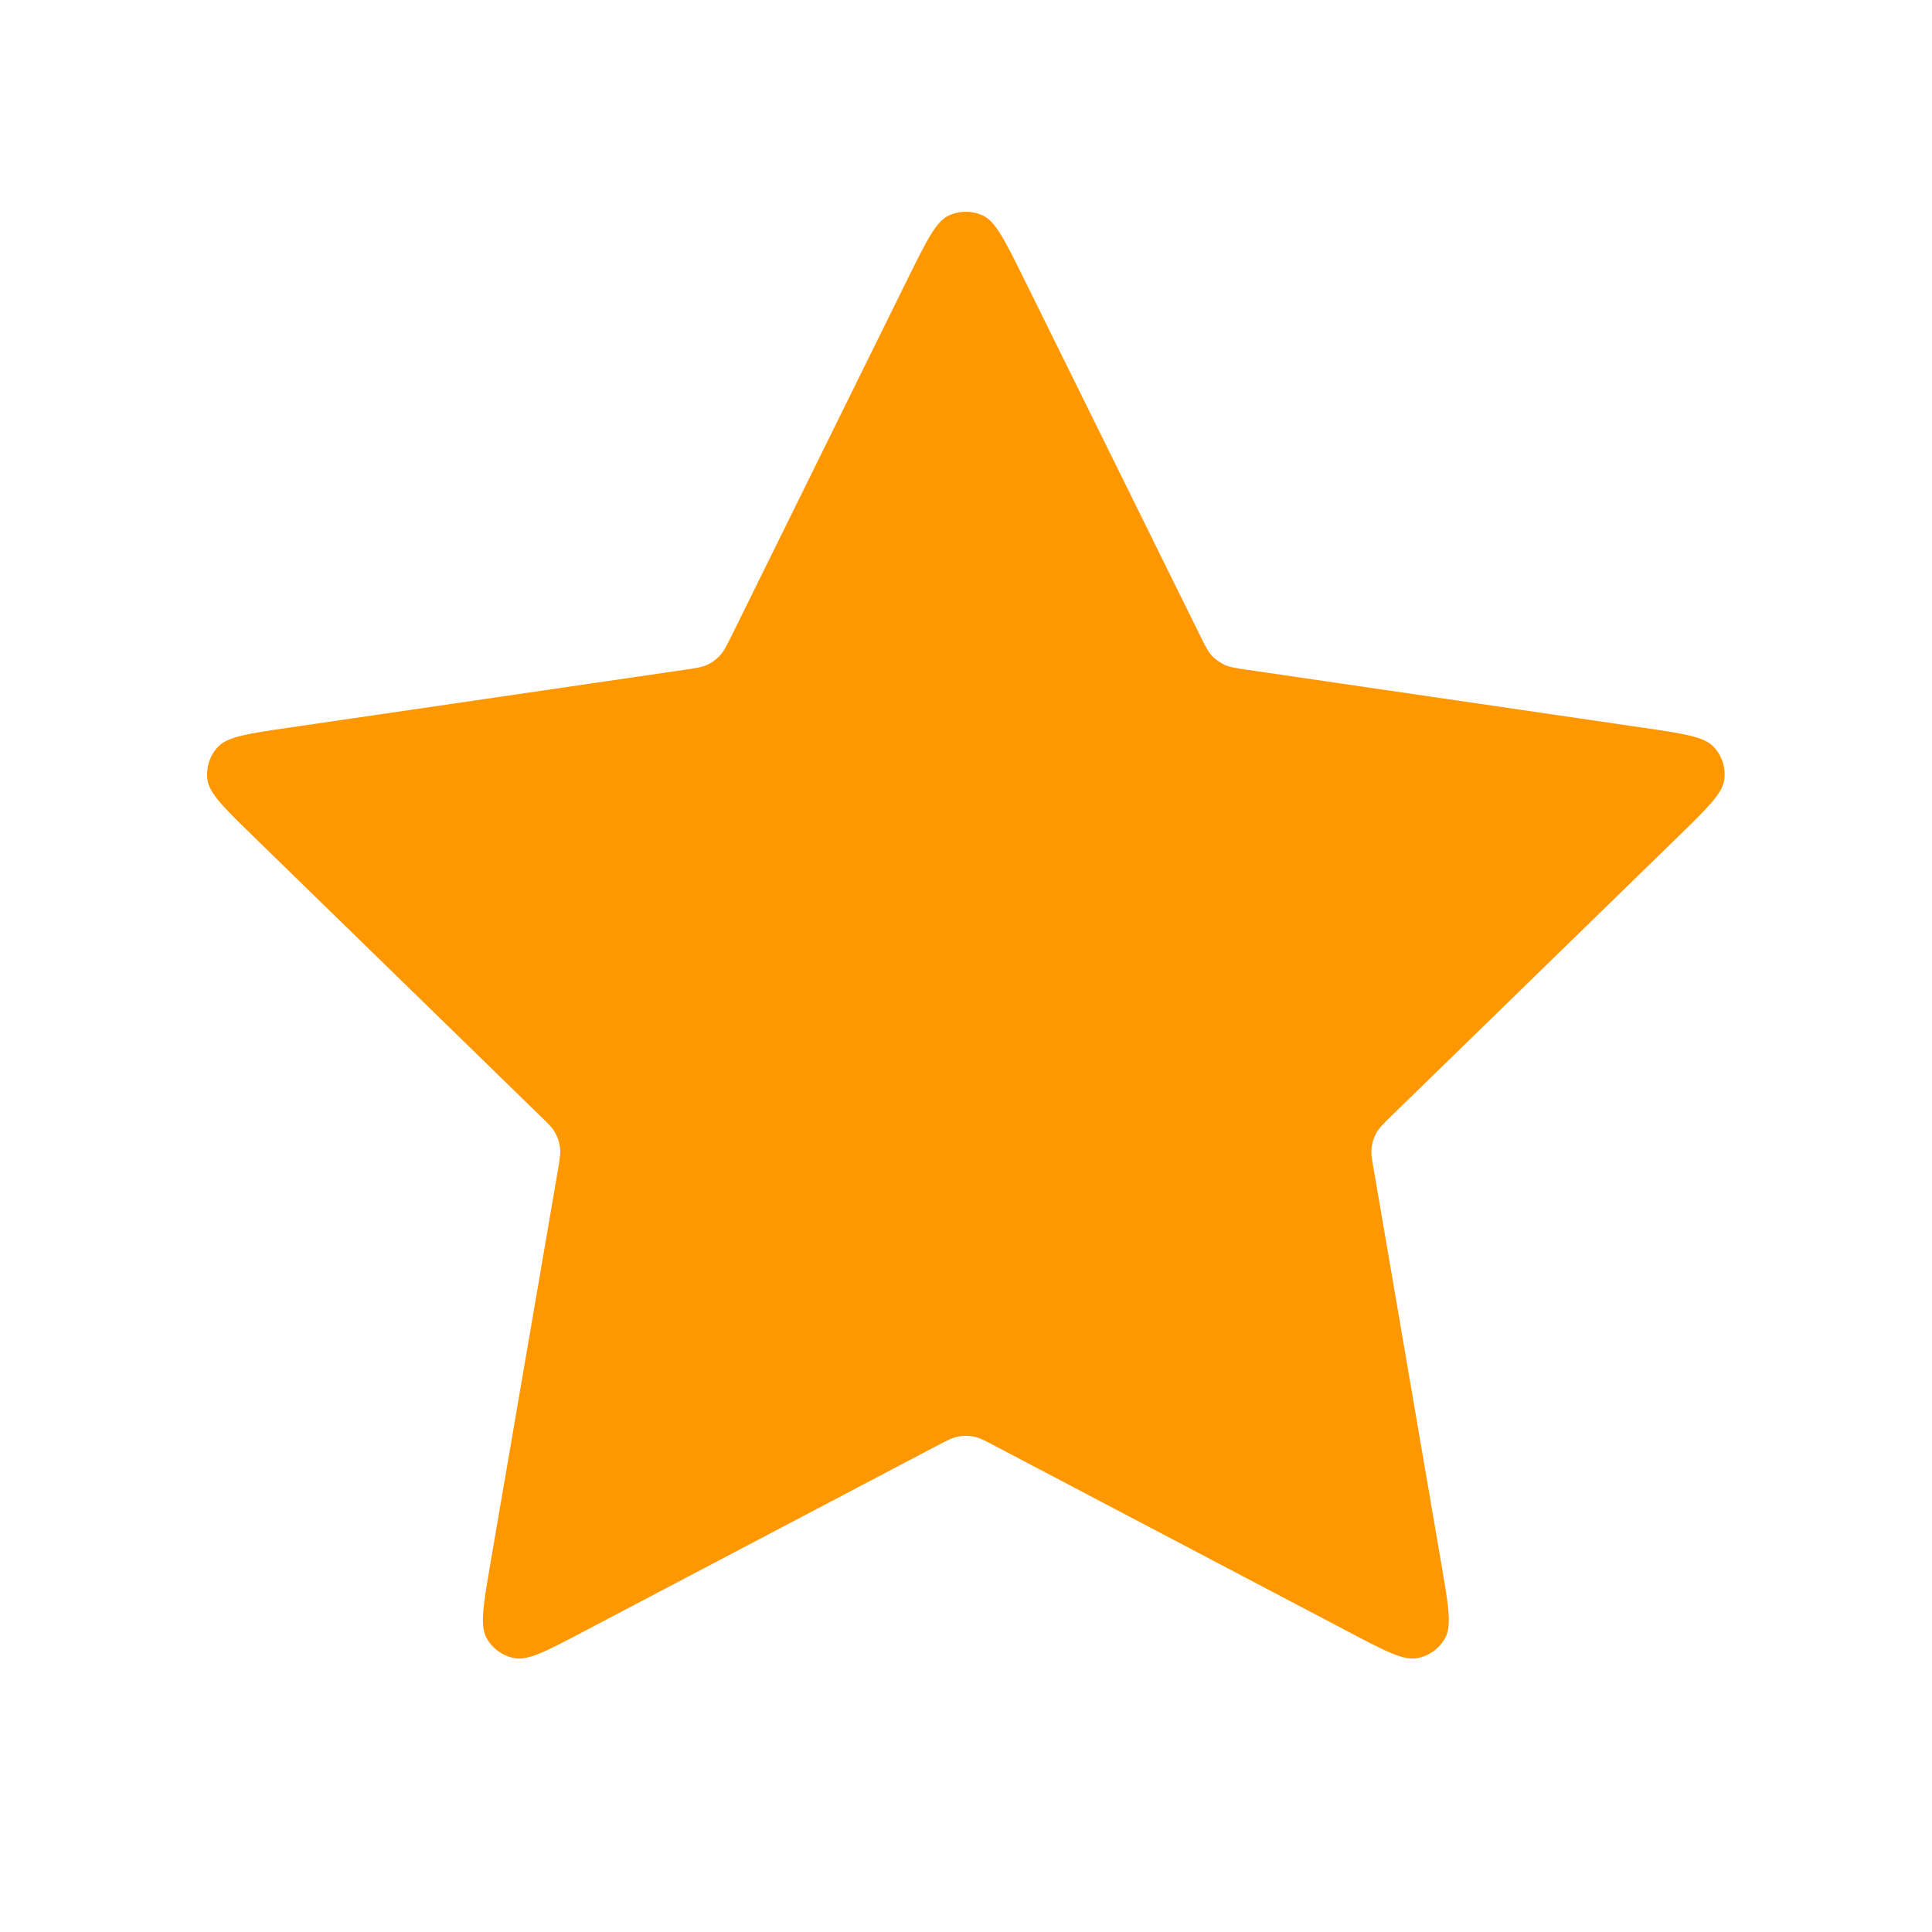 <svg width="16" height="16" viewBox="0 0 16 16" fill="none" xmlns="http://www.w3.org/2000/svg">
<path d="M7.52 2.303C7.674 1.992 7.751 1.836 7.855 1.786C7.946 1.743 8.051 1.743 8.142 1.786C8.246 1.836 8.323 1.992 8.477 2.303L9.935 5.256C9.98 5.348 10.003 5.394 10.036 5.43C10.065 5.461 10.101 5.487 10.14 5.505C10.184 5.526 10.234 5.533 10.336 5.548L13.597 6.025C13.94 6.075 14.112 6.1 14.191 6.184C14.26 6.257 14.293 6.357 14.28 6.457C14.265 6.571 14.14 6.692 13.892 6.934L11.533 9.232C11.46 9.303 11.423 9.339 11.399 9.382C11.378 9.42 11.364 9.461 11.359 9.504C11.353 9.552 11.362 9.603 11.38 9.704L11.936 12.949C11.995 13.291 12.024 13.462 11.969 13.564C11.921 13.652 11.836 13.714 11.737 13.732C11.623 13.754 11.469 13.673 11.162 13.511L8.247 11.978C8.156 11.93 8.111 11.906 8.063 11.897C8.021 11.889 7.977 11.889 7.935 11.897C7.887 11.906 7.841 11.93 7.75 11.978L4.835 13.511C4.528 13.673 4.374 13.754 4.261 13.732C4.162 13.714 4.077 13.652 4.029 13.564C3.973 13.462 4.003 13.291 4.061 12.949L4.618 9.704C4.635 9.603 4.644 9.552 4.638 9.504C4.633 9.461 4.619 9.42 4.598 9.382C4.575 9.339 4.538 9.303 4.464 9.232L2.106 6.934C1.857 6.692 1.733 6.571 1.718 6.457C1.705 6.357 1.737 6.257 1.806 6.184C1.886 6.1 2.057 6.075 2.401 6.025L5.662 5.548C5.763 5.533 5.814 5.526 5.858 5.505C5.897 5.487 5.932 5.461 5.961 5.43C5.995 5.394 6.017 5.348 6.063 5.256L7.52 2.303Z" fill="#FF9800"/>
</svg>
